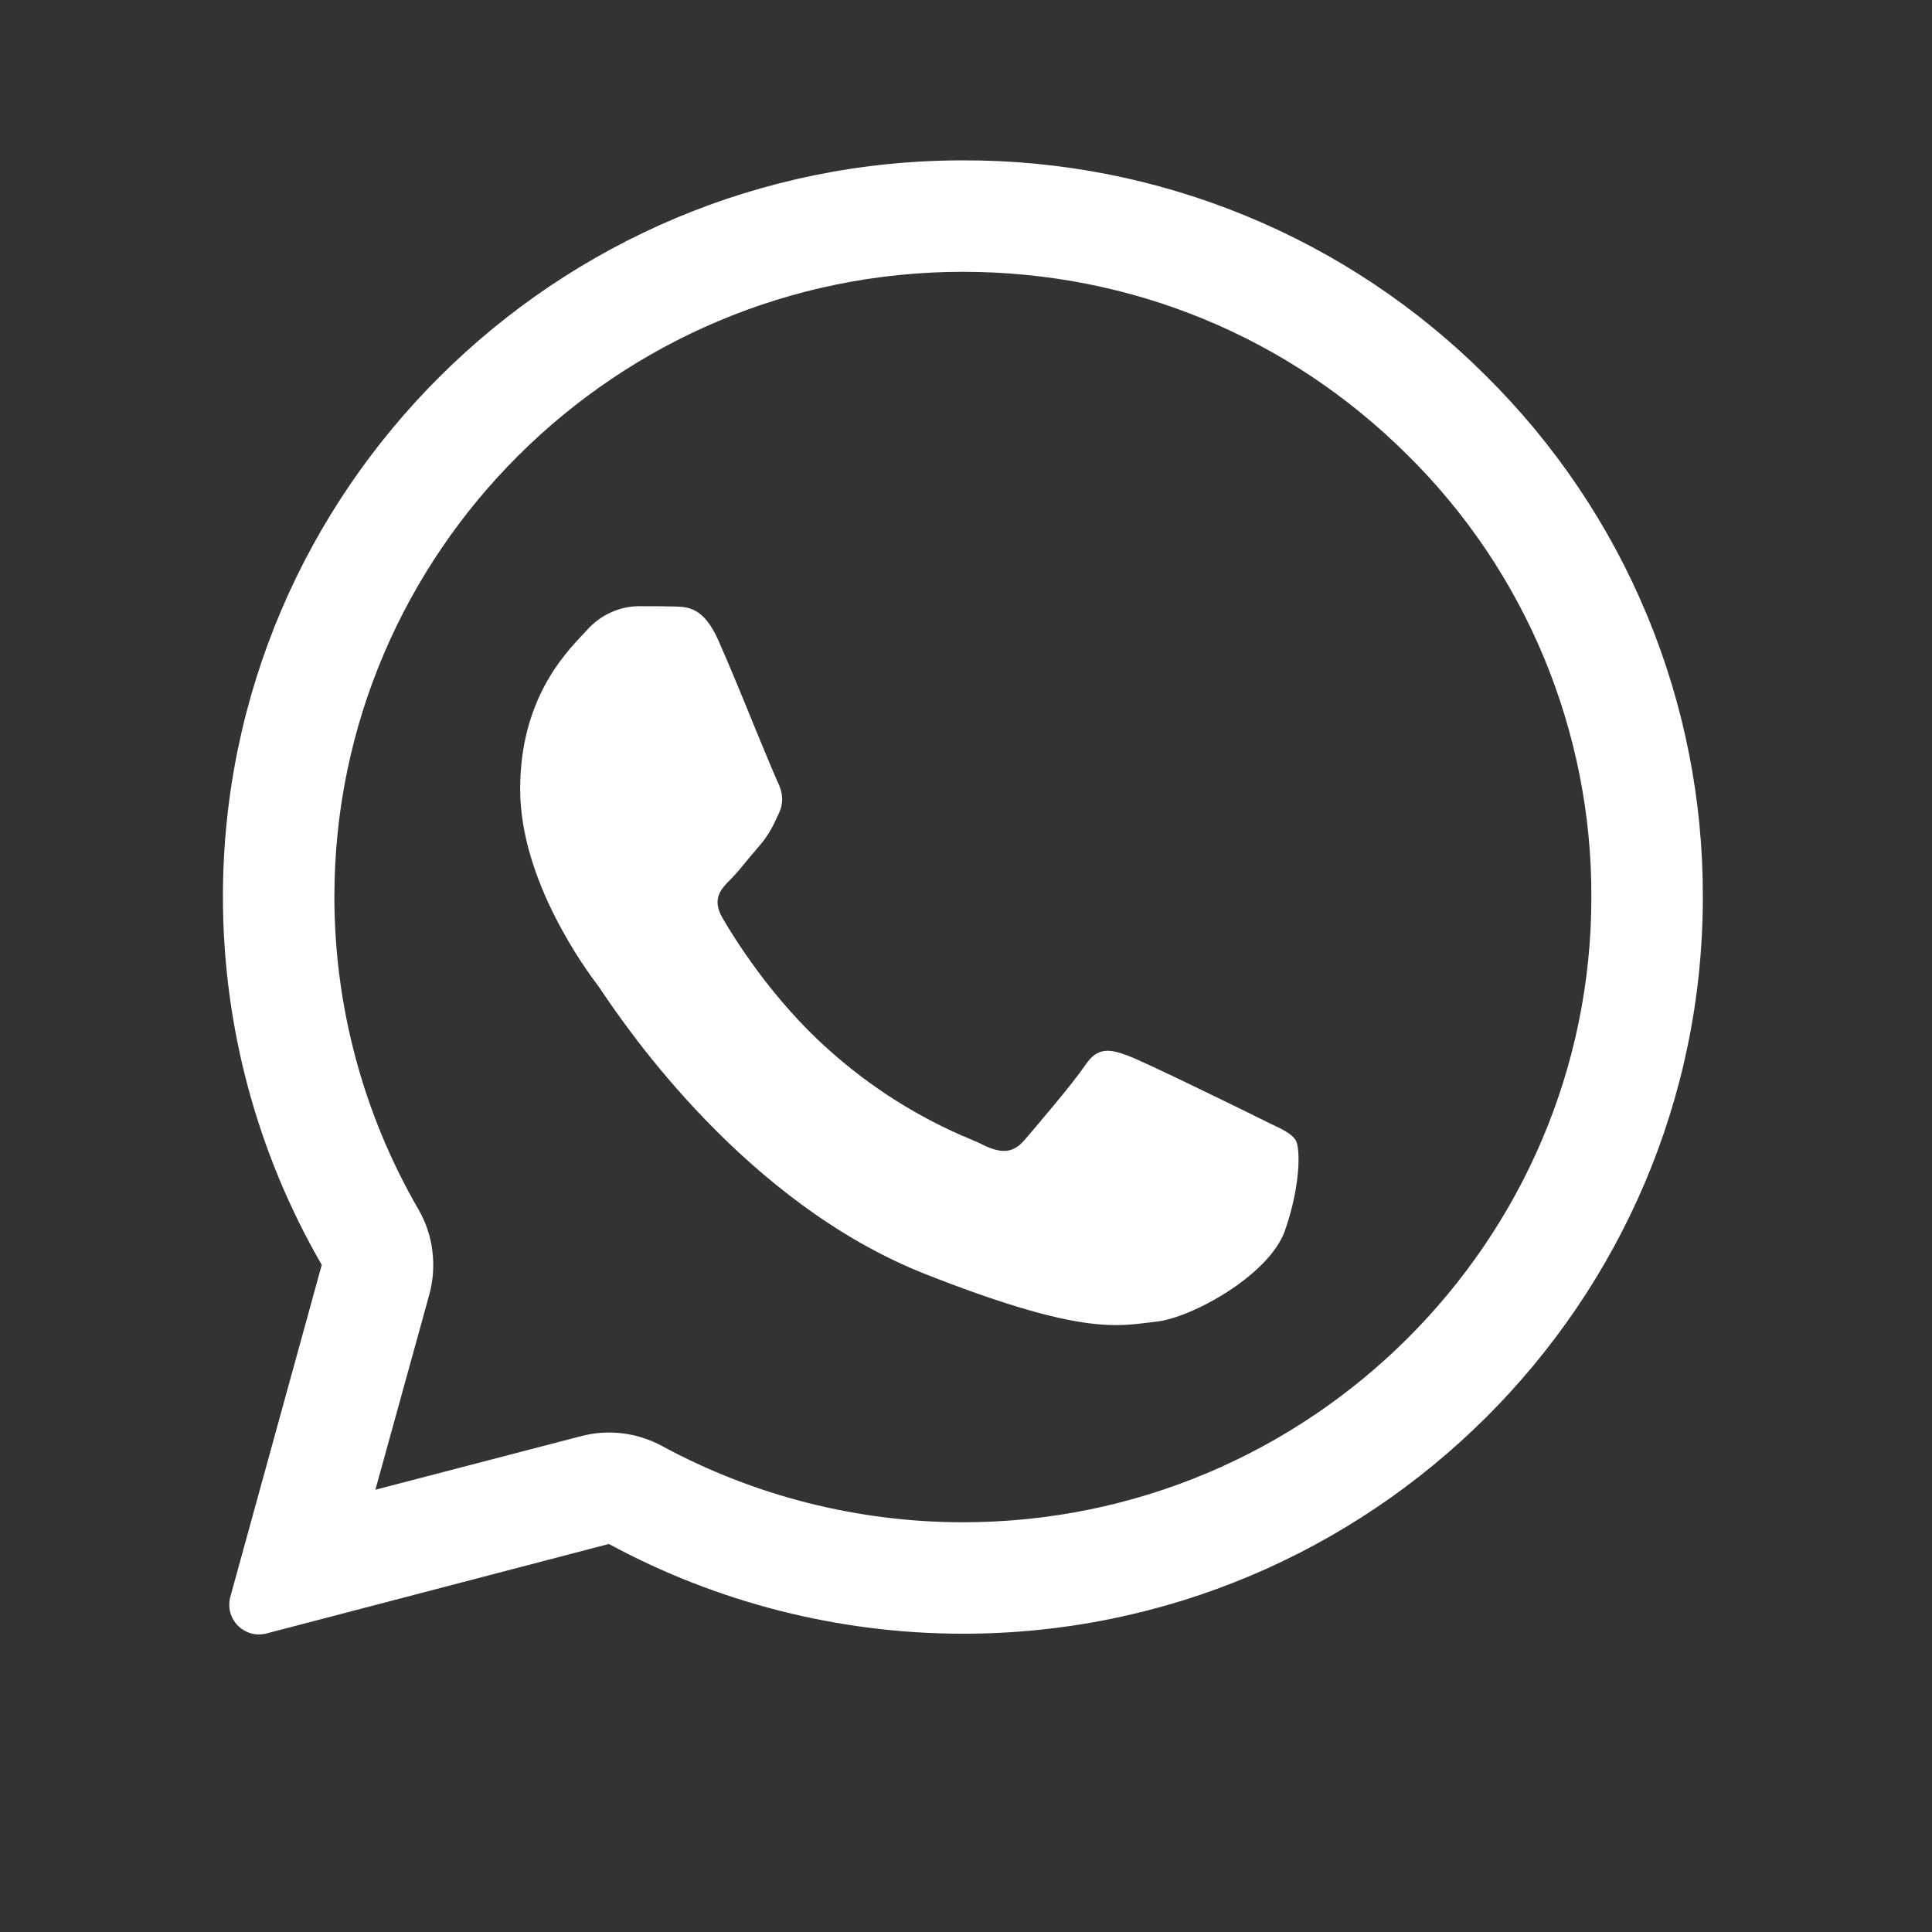 <svg width="13" height="13" viewBox="0 0 13 13" fill="none" xmlns="http://www.w3.org/2000/svg">
<rect x="0" y="0" width="13" height="13" fill="#333333" stroke="none"/>
<g id="basil:whatsapp-outline">
<g id="Group 6">
<path id="Vector" d="M4.542 4.081C4.633 4.084 4.734 4.089 4.831 4.303C4.895 4.445 5.003 4.708 5.09 4.922C5.159 5.088 5.215 5.225 5.229 5.253C5.261 5.317 5.281 5.391 5.239 5.477L5.225 5.506C5.196 5.573 5.158 5.636 5.11 5.691C5.086 5.719 5.062 5.747 5.038 5.776C4.996 5.828 4.954 5.879 4.918 5.915C4.853 5.979 4.787 6.048 4.861 6.176C4.935 6.304 5.194 6.725 5.578 7.065C5.859 7.317 6.18 7.52 6.529 7.665C6.564 7.68 6.593 7.692 6.614 7.703C6.743 7.767 6.819 7.757 6.894 7.671C6.968 7.584 7.215 7.296 7.302 7.168C7.386 7.04 7.472 7.06 7.591 7.104C7.71 7.149 8.343 7.459 8.472 7.523L8.543 7.558C8.633 7.6 8.693 7.63 8.719 7.673C8.751 7.727 8.751 7.983 8.645 8.284C8.536 8.584 8.011 8.872 7.774 8.894L7.707 8.902C7.489 8.928 7.213 8.962 6.229 8.574C5.016 8.097 4.215 6.914 4.053 6.675C4.045 6.662 4.036 6.649 4.027 6.637L4.024 6.633C3.95 6.534 3.5 5.932 3.5 5.31C3.5 4.715 3.793 4.405 3.927 4.264L3.95 4.239C3.994 4.19 4.047 4.15 4.106 4.123C4.165 4.095 4.229 4.08 4.294 4.079C4.38 4.079 4.468 4.079 4.542 4.081Z" fill="white"/>
<path id="Vector_2" fill-rule="evenodd" clip-rule="evenodd" d="M1.55 10.744C1.541 10.778 1.54 10.814 1.549 10.848C1.558 10.882 1.576 10.913 1.6 10.938C1.625 10.963 1.656 10.981 1.69 10.991C1.724 11 1.759 11 1.794 10.991L4.097 10.389C4.828 10.785 5.646 10.992 6.477 10.993H6.479C9.222 10.993 11.458 8.769 11.458 6.037C11.46 5.385 11.332 4.739 11.082 4.138C10.832 3.536 10.464 2.99 10.001 2.531C9.539 2.069 8.99 1.702 8.385 1.453C7.781 1.204 7.133 1.077 6.479 1.079C3.736 1.079 1.5 3.302 1.5 6.034C1.5 6.904 1.729 7.758 2.165 8.511L1.55 10.744ZM2.889 8.71C2.915 8.614 2.922 8.514 2.909 8.415C2.897 8.316 2.864 8.221 2.814 8.135C2.445 7.497 2.25 6.772 2.25 6.034C2.25 3.719 4.146 1.829 6.479 1.829C7.614 1.829 8.673 2.267 9.472 3.063C9.865 3.451 10.177 3.915 10.389 4.425C10.601 4.936 10.71 5.484 10.708 6.037C10.708 8.352 8.812 10.243 6.479 10.243H6.476C5.77 10.242 5.075 10.066 4.455 9.73C4.287 9.639 4.092 9.615 3.908 9.664L2.526 10.024L2.889 8.71Z" fill="white"/>
</g>
</g>
</svg>
